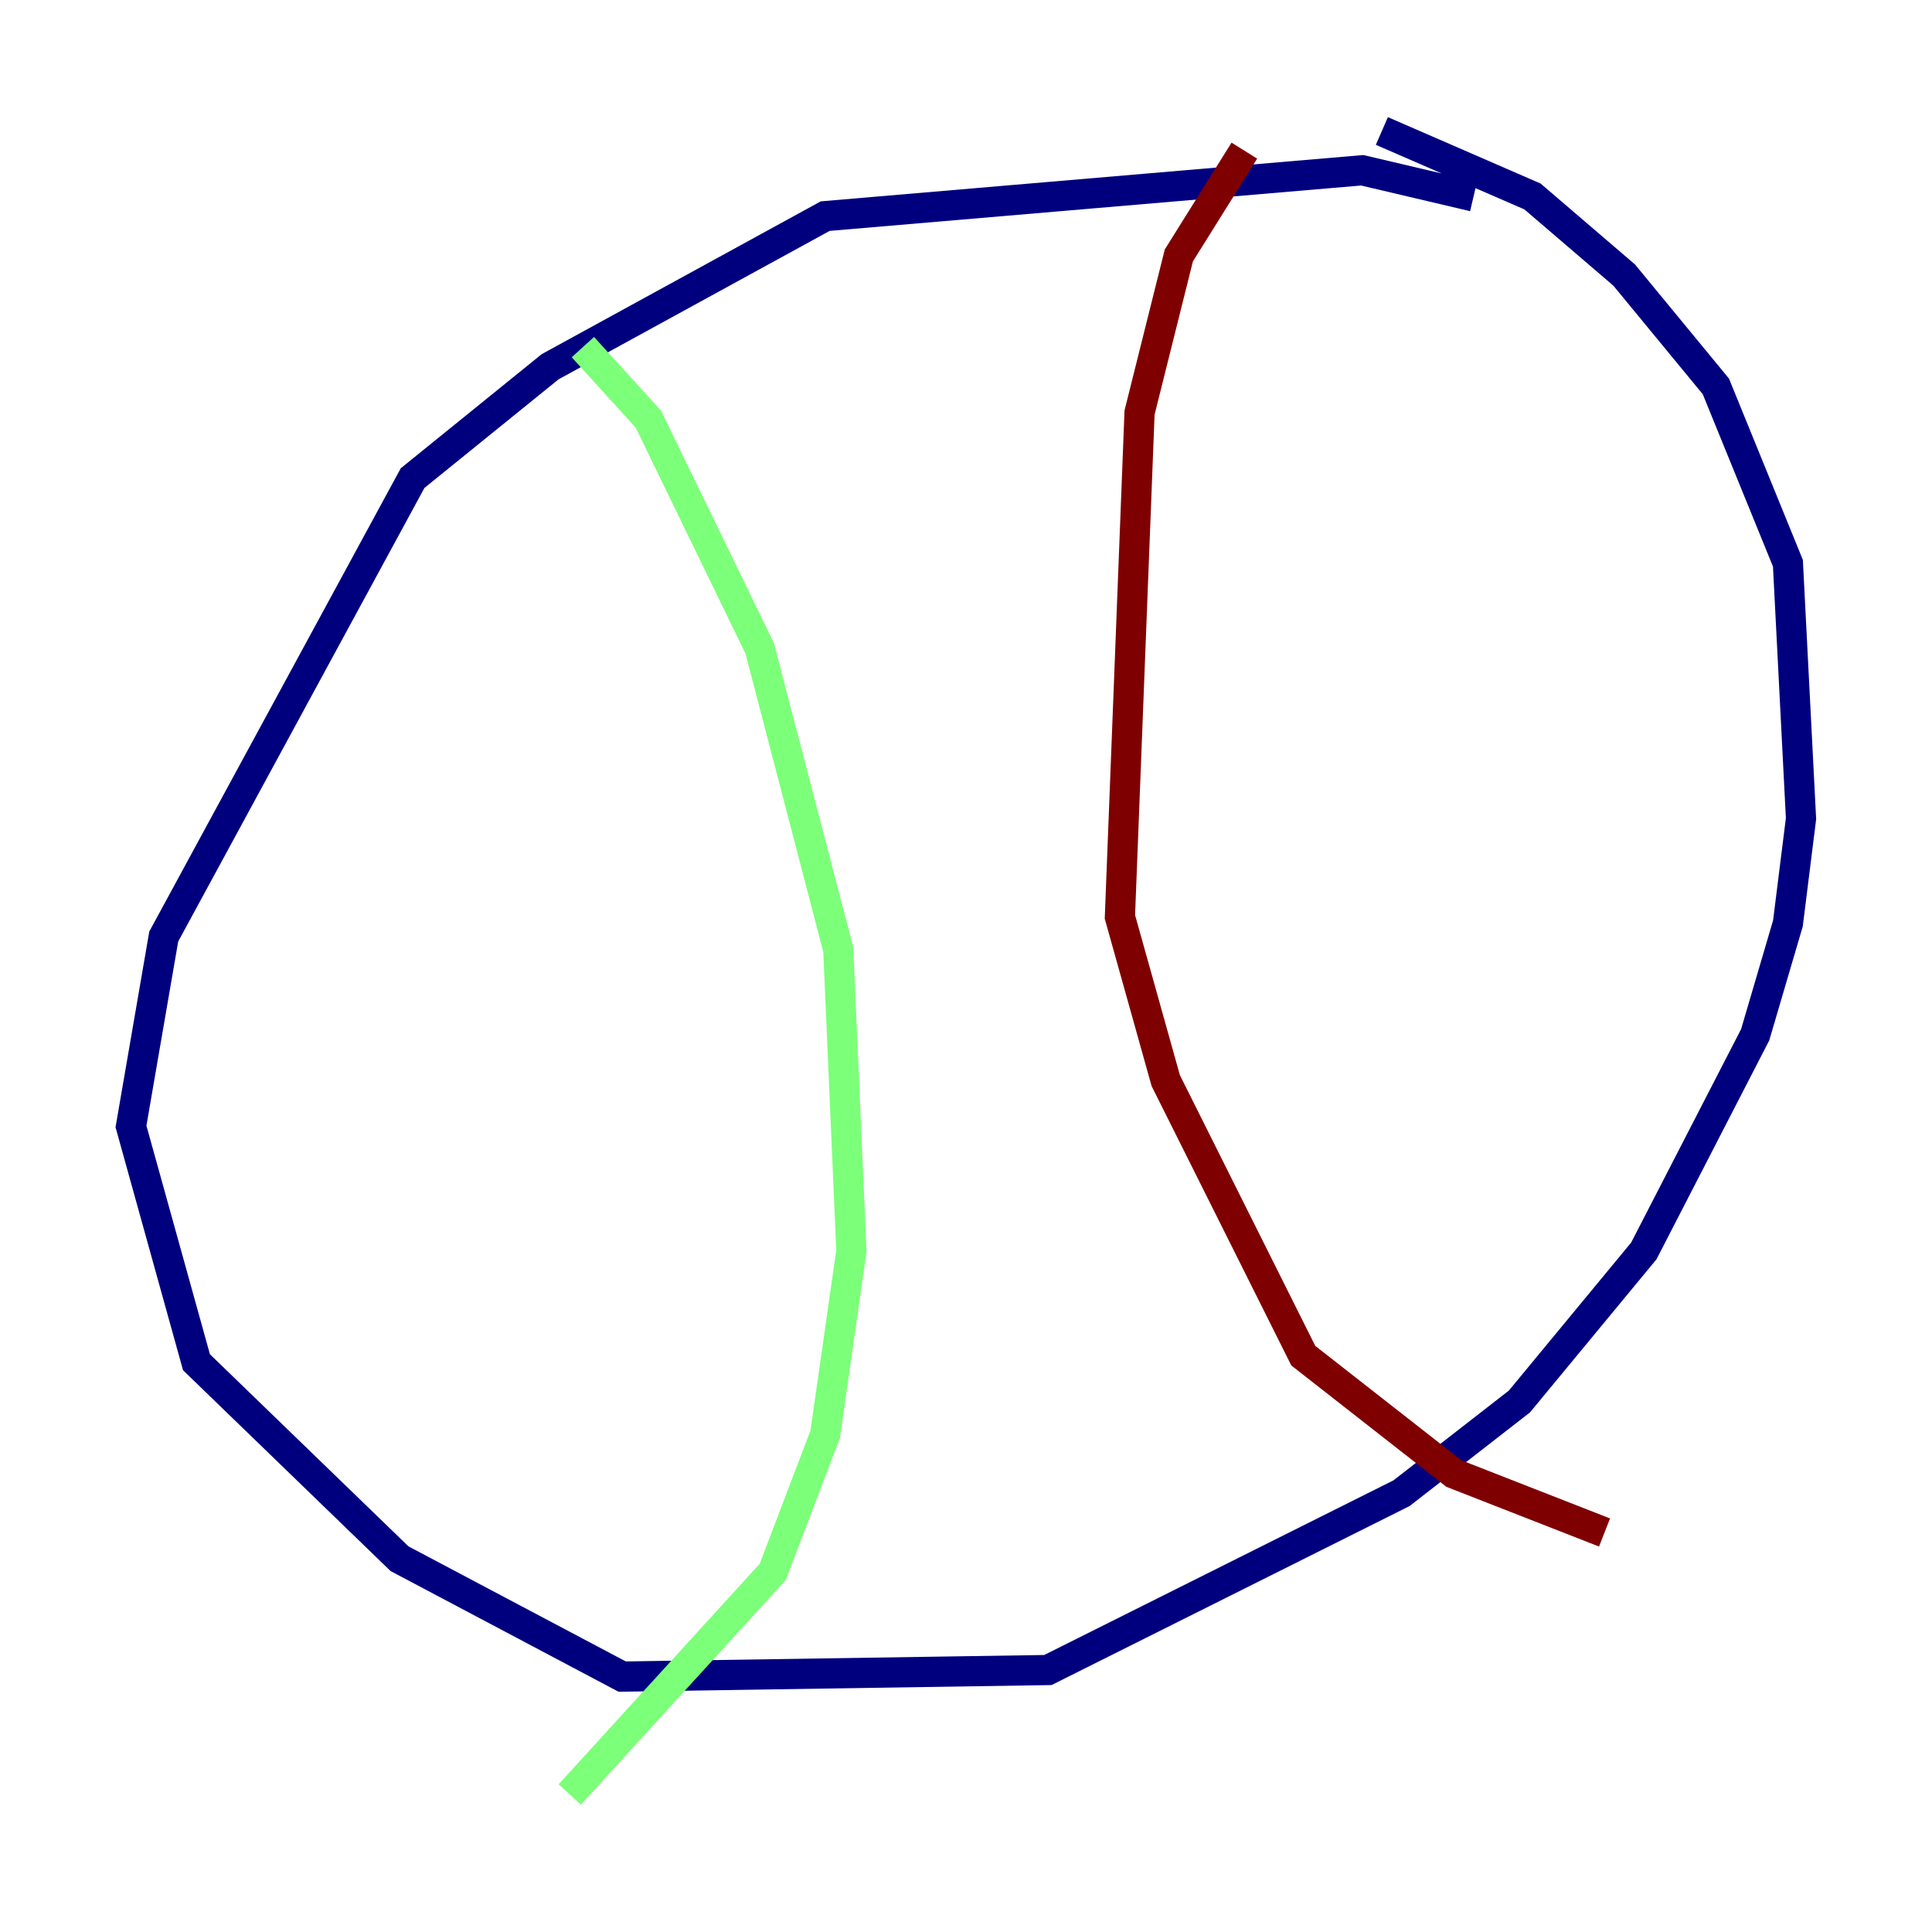 <?xml version="1.0" encoding="utf-8" ?>
<svg baseProfile="tiny" height="128" version="1.2" viewBox="0,0,128,128" width="128" xmlns="http://www.w3.org/2000/svg" xmlns:ev="http://www.w3.org/2001/xml-events" xmlns:xlink="http://www.w3.org/1999/xlink"><defs /><polyline fill="none" points="97.627,13.017 90.251,11.281 54.671,14.319 36.447,24.298 27.336,31.675 10.848,62.047 8.678,74.63 13.017,90.251 26.468,103.268 41.22,111.078 69.424,110.644 92.854,98.929 100.664,92.854 108.909,82.875 116.285,68.556 118.454,61.18 119.322,54.237 118.454,37.315 113.681,25.6 107.607,18.224 101.532,13.017 91.552,8.678" stroke="#00007f" stroke-width="2" /><polyline fill="none" points="38.617,22.997 42.956,27.77 50.332,42.956 55.539,62.915 56.407,82.875 54.671,95.024 51.2,104.136 37.749,118.888" stroke="#7cff79" stroke-width="2" /><polyline fill="none" points="82.441,9.98 78.102,16.922 75.498,27.336 74.197,60.746 77.234,71.593 86.346,89.817 96.325,97.627 106.305,101.532" stroke="#7f0000" stroke-width="2" /></svg>